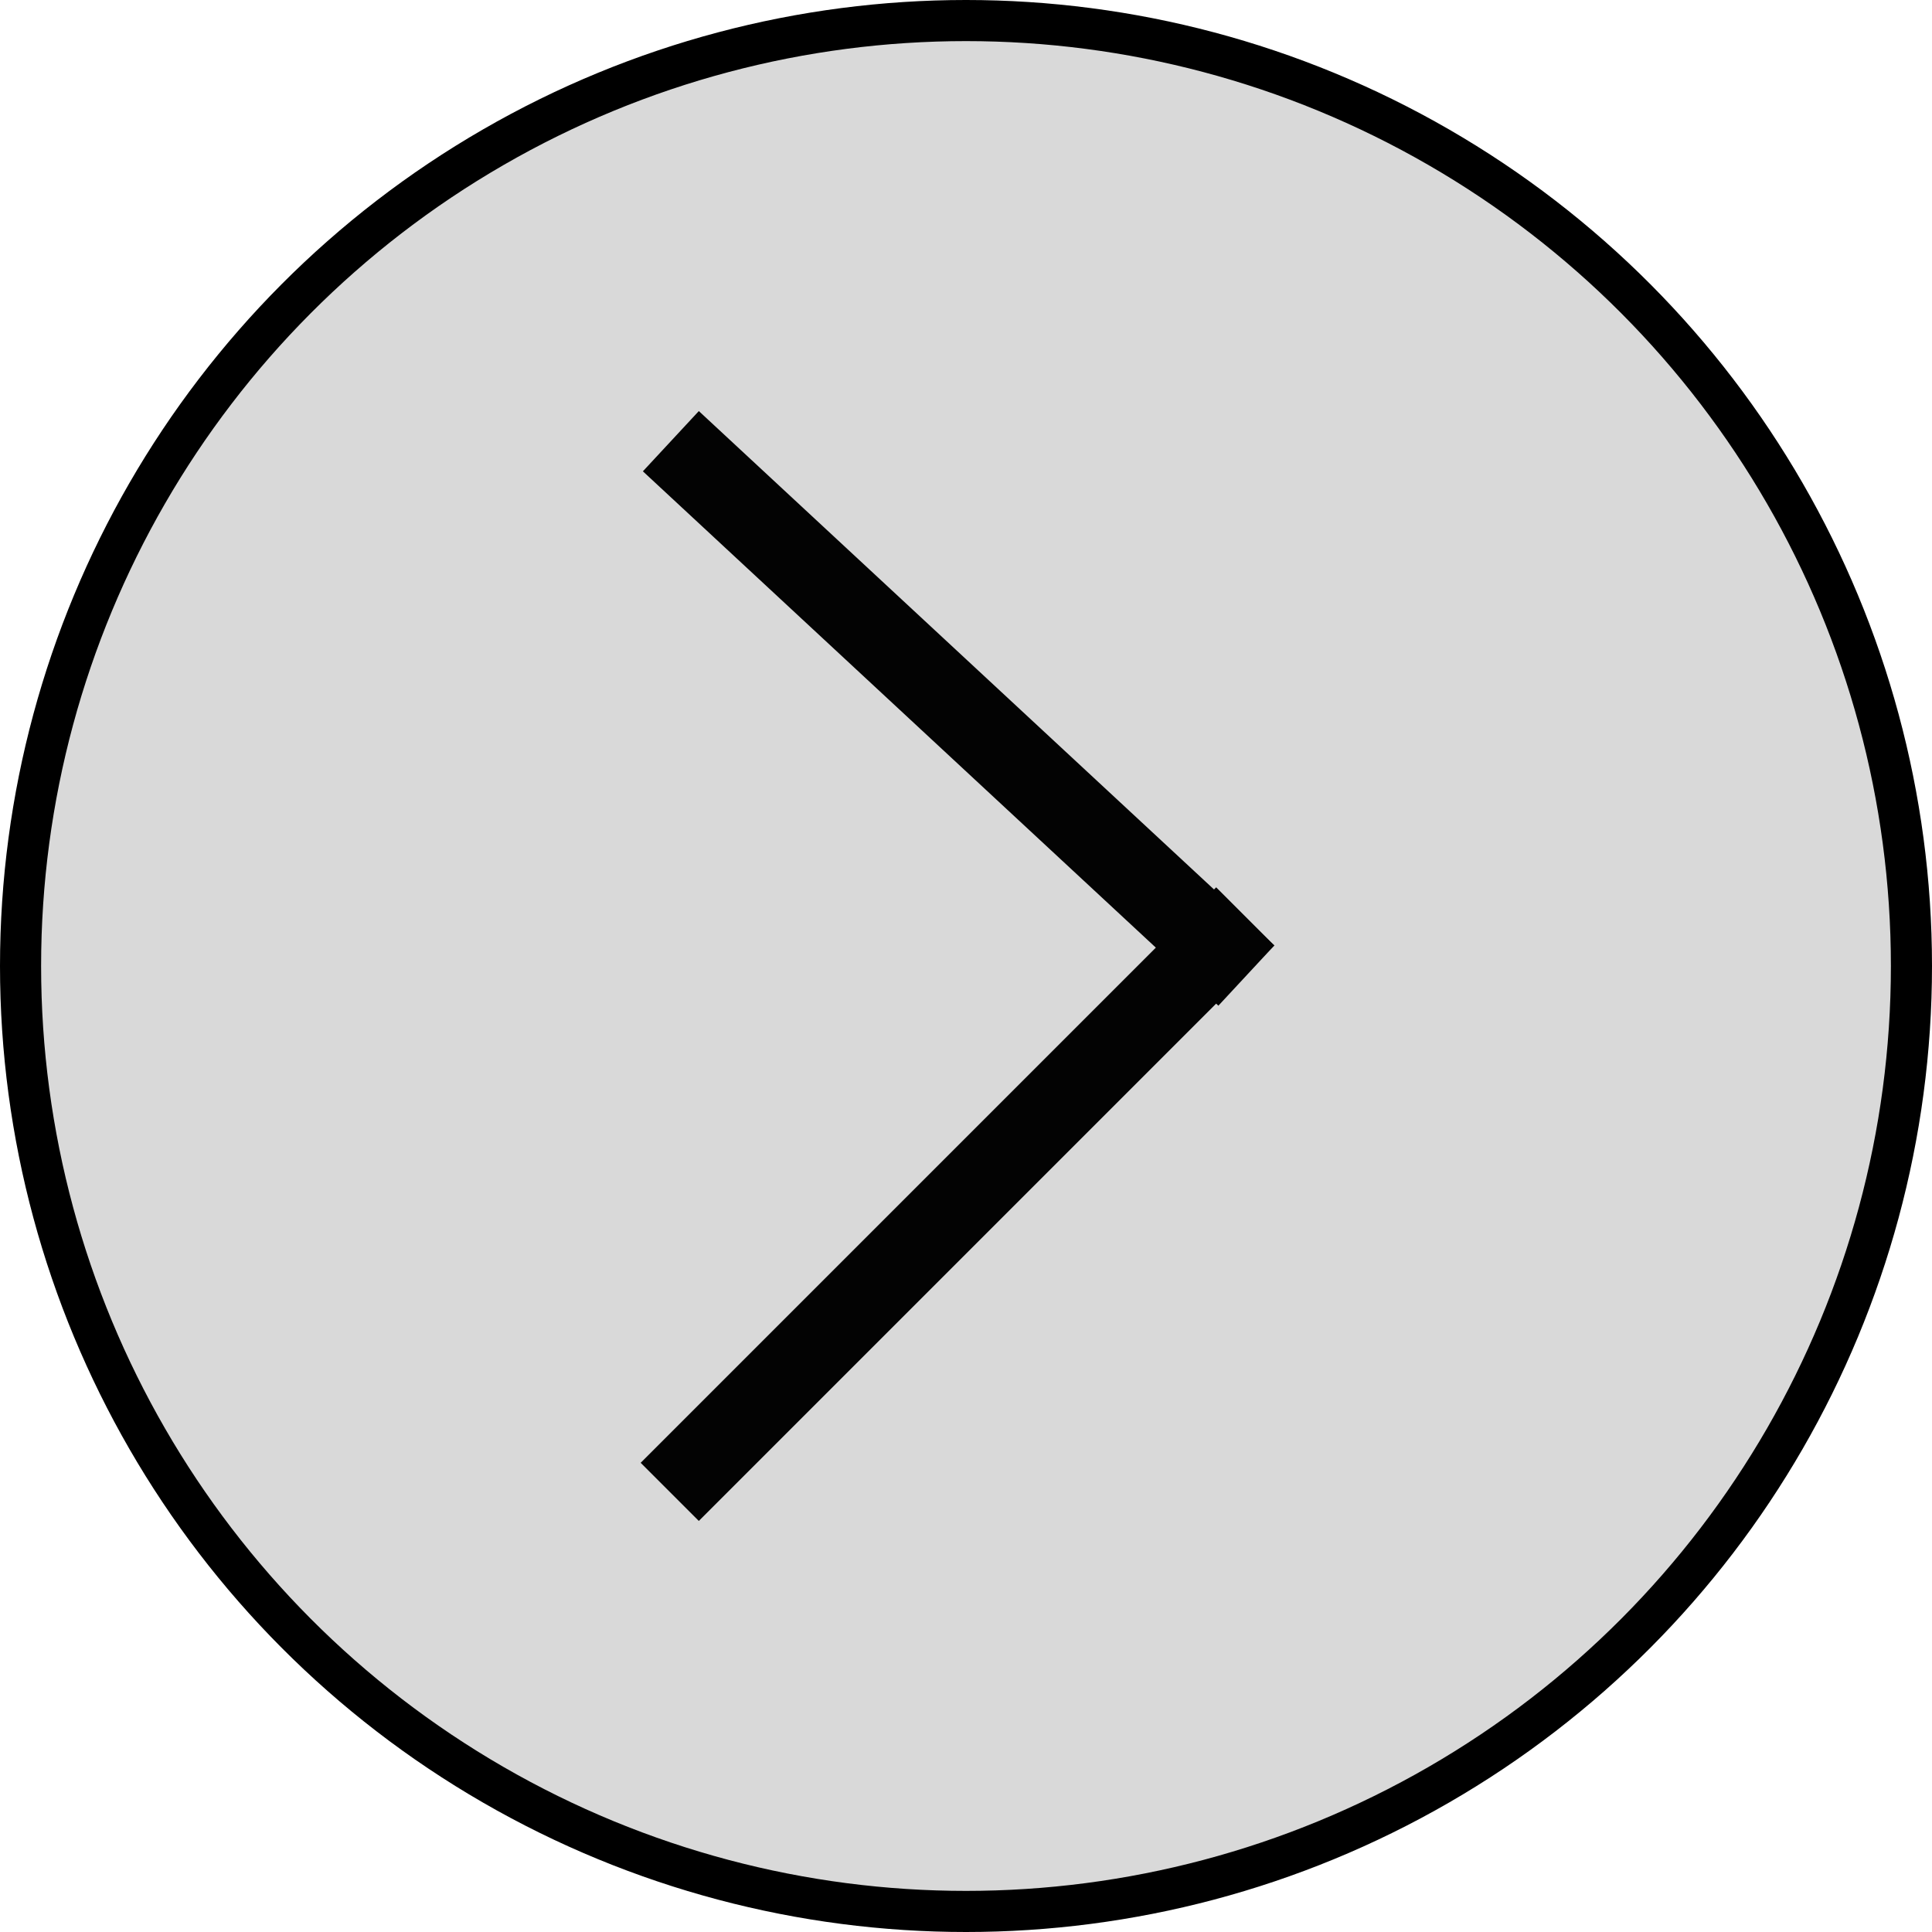 <svg width="47" height="47" viewBox="0 0 47 47" fill="none" xmlns="http://www.w3.org/2000/svg">
<g id="Frame 1">
<circle id="Ellipse 2" cx="23.5" cy="23.5" r="23" fill="#D9D9D9" stroke="black"/>
<line id="Line 4" x1="16.293" y1="36.293" x2="30.293" y2="22.293" stroke="#030303" stroke-width="2"/>
<line id="Line 5" x1="30.32" y1="23.733" x2="16.32" y2="10.733" stroke="#030303" stroke-width="2"/>
</g>
</svg>
